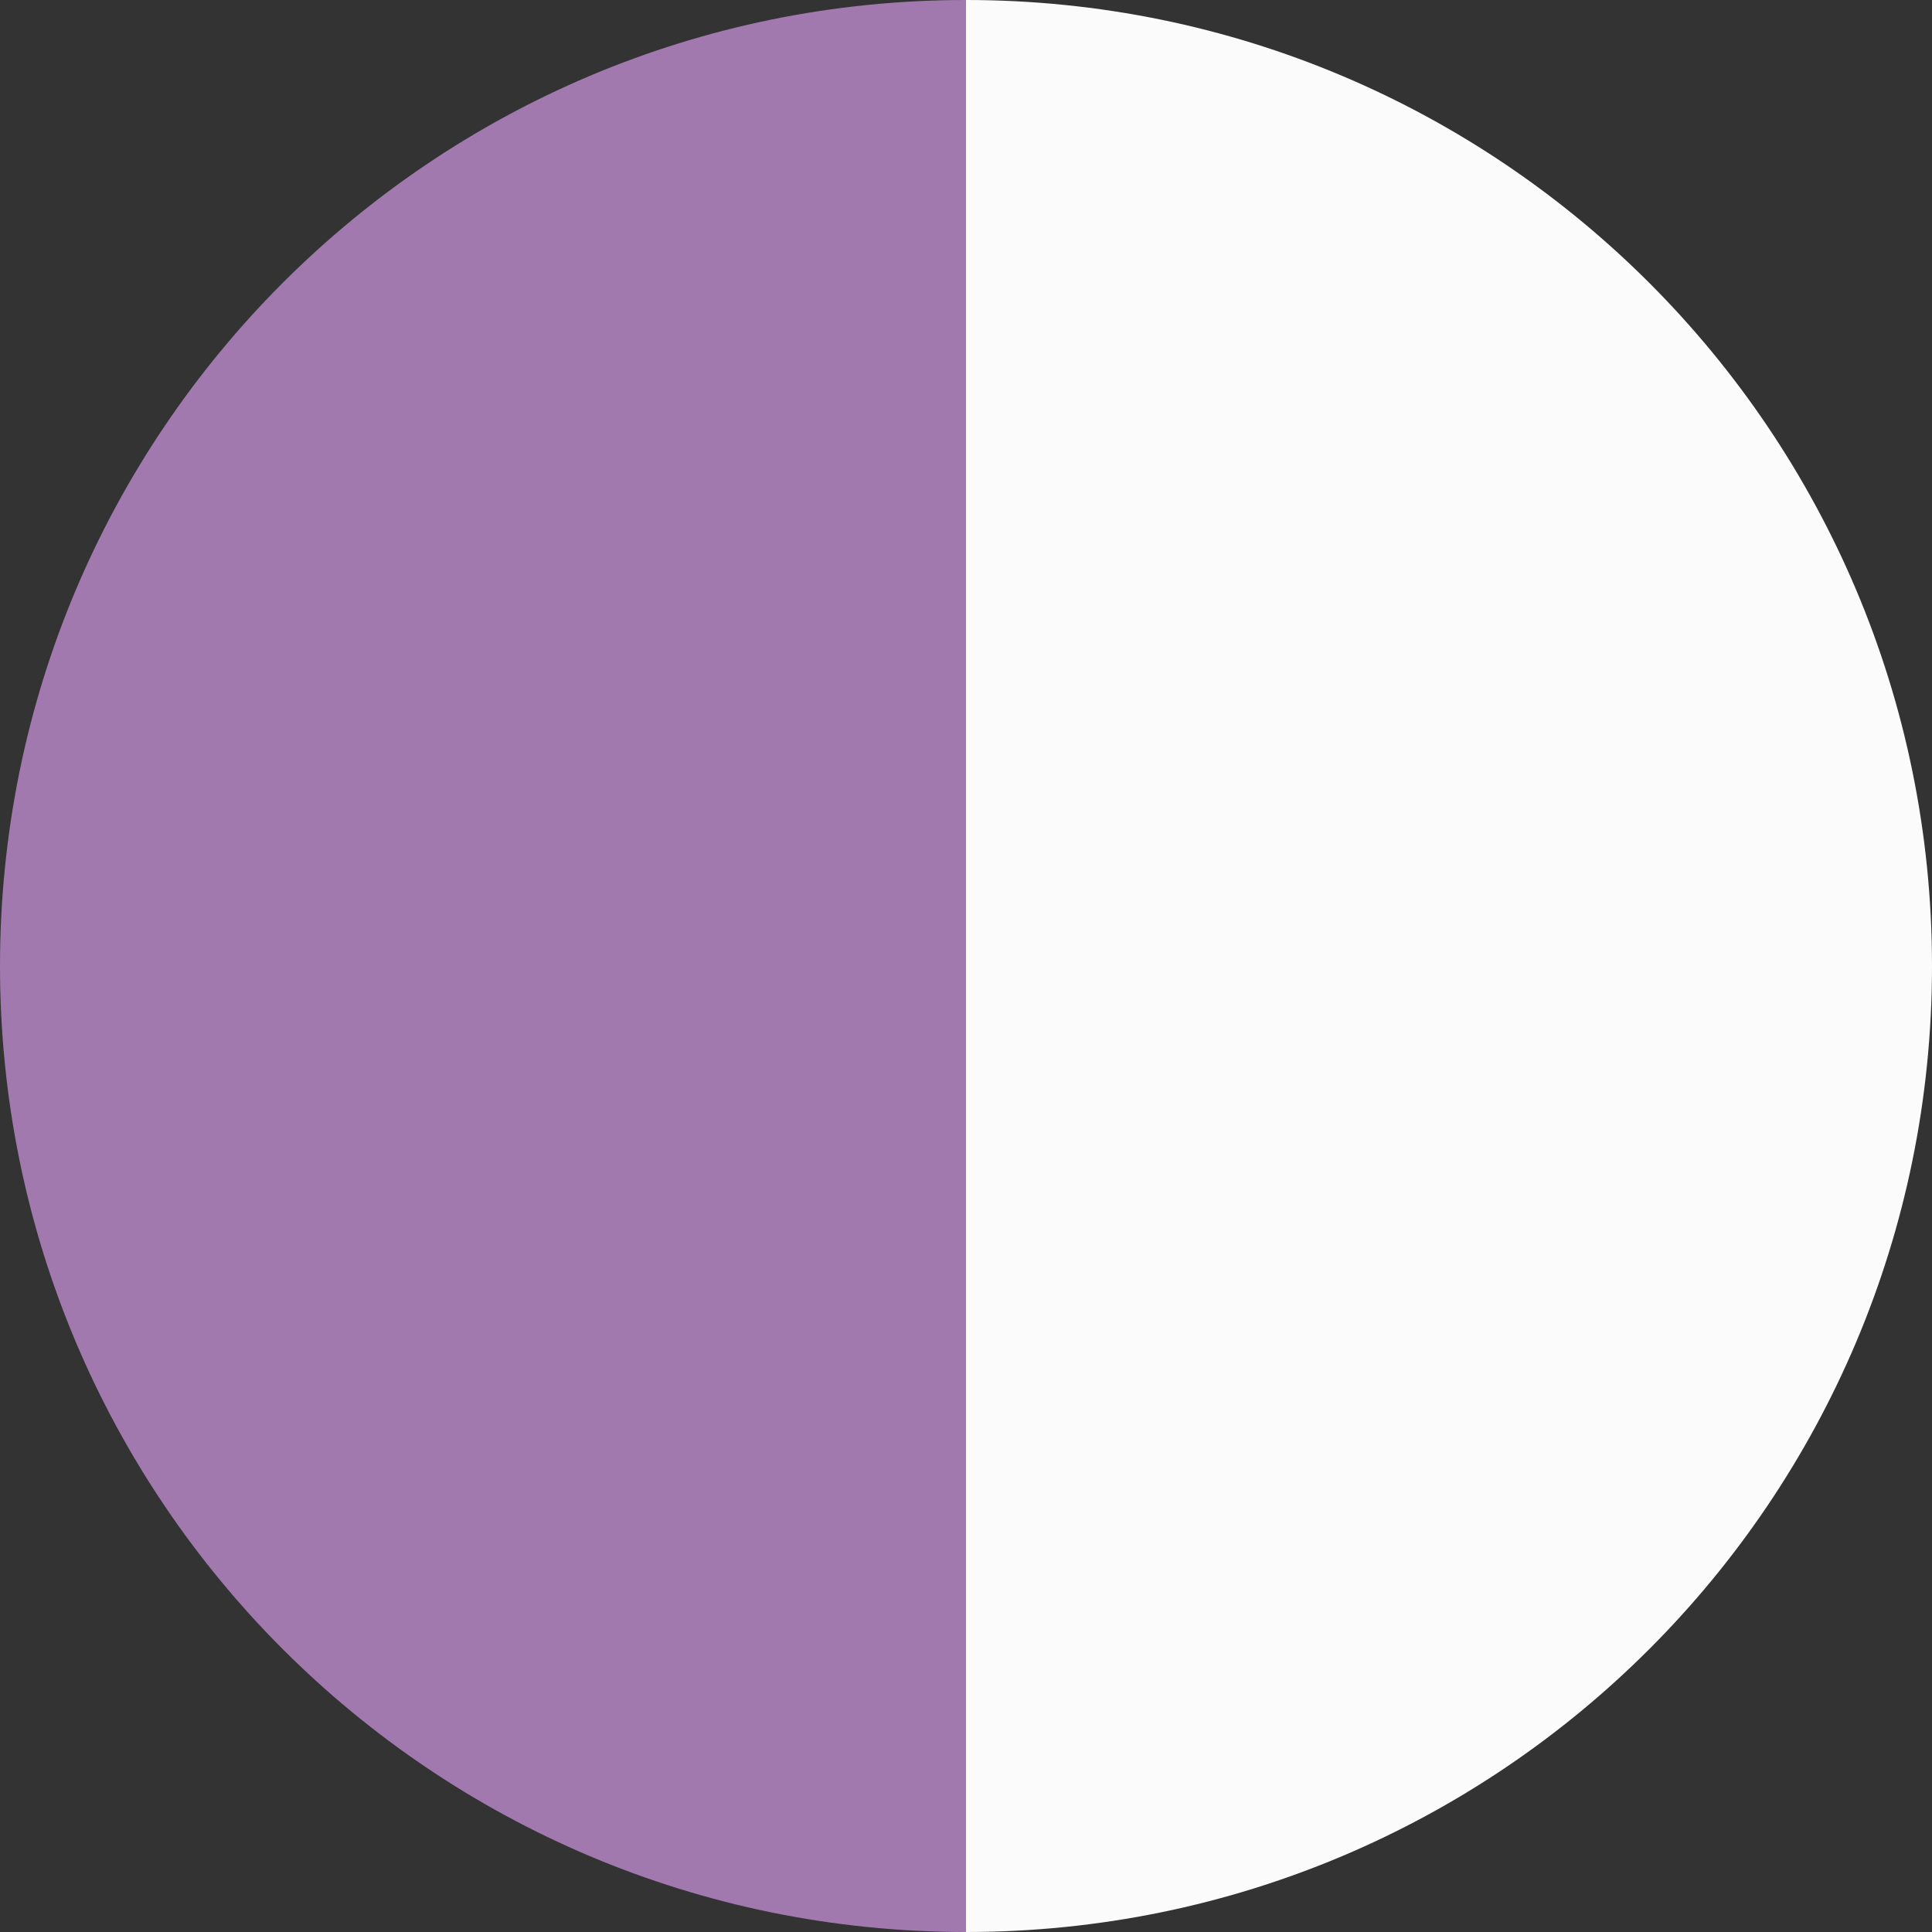 <?xml version="1.0" encoding="utf-8"?>
<!-- Generator: Adobe Illustrator 18.1.1, SVG Export Plug-In . SVG Version: 6.00 Build 0)  -->
<svg version="1.1" id="Layer_1" xmlns="http://www.w3.org/2000/svg" xmlns:xlink="http://www.w3.org/1999/xlink" x="0px" y="0px"
	 viewBox="0 0 184.2 184.2" enable-background="new 0 0 184.2 184.2" xml:space="preserve">
<rect x="0" y="0" width="184.2" height="184.2" fill="#333333" stroke="none"/>
<path fill="#FBFBFB" d="M92.1,184.2c50.9,0,92.1-41.2,92.1-92.1S143,0,92.1,0V184.2z"/>
<path fill="#A179AF" d="M92.1,184.2C41.2,184.2,0,143,0,92.1S41.2,0,92.1,0V184.2z"/>
</svg>
